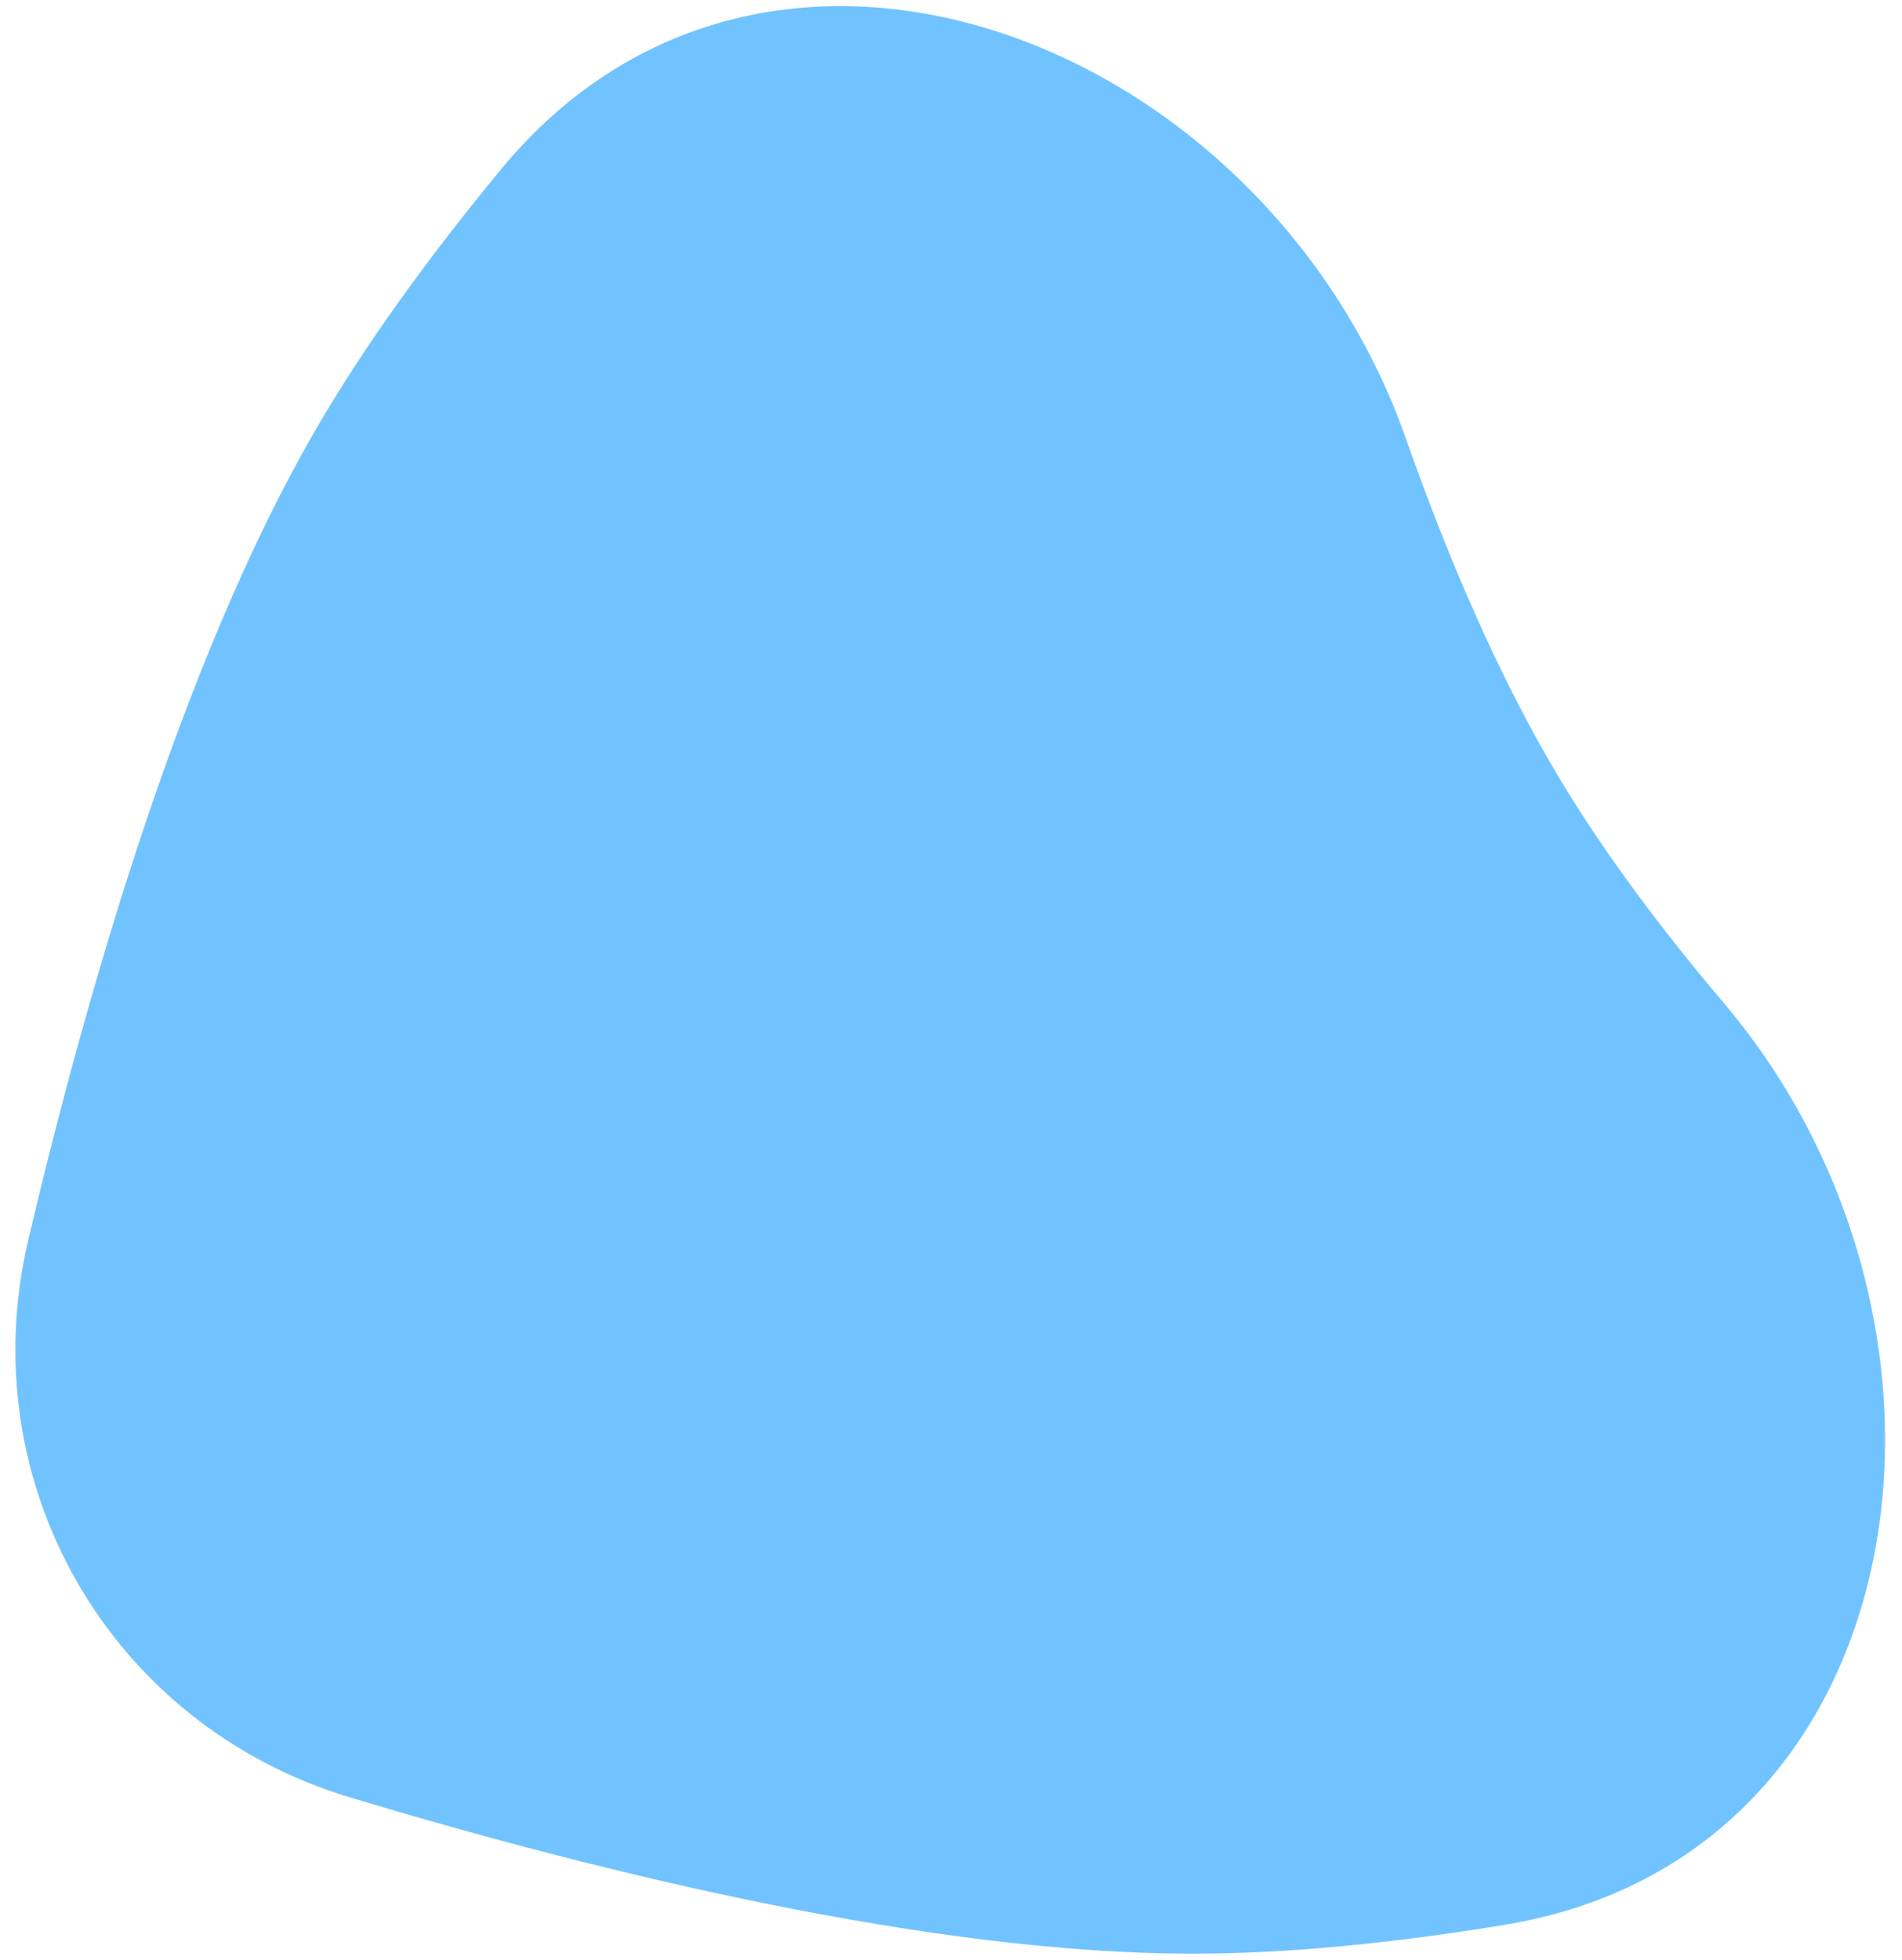 <svg width="99" height="102" viewBox="0 0 99 102" fill="none" xmlns="http://www.w3.org/2000/svg">
<path d="M26.065 8.828C40.022 -8.097 65.89 2.126 73.175 22.819C75.444 29.265 78.106 35.41 81.201 40.559C83.514 44.408 86.45 48.334 89.714 52.188C103.953 69.001 100.061 96.603 78.321 100.178C72.679 101.106 67.142 101.681 62.088 101.681C48.514 101.681 31.457 97.53 18.23 93.552C5.736 89.794 -1.52 77.227 1.473 64.528C4.642 51.084 9.575 34.237 16.362 22.481C18.955 17.99 22.327 13.361 26.065 8.828Z" fill="#71C3FF"/>
</svg>
